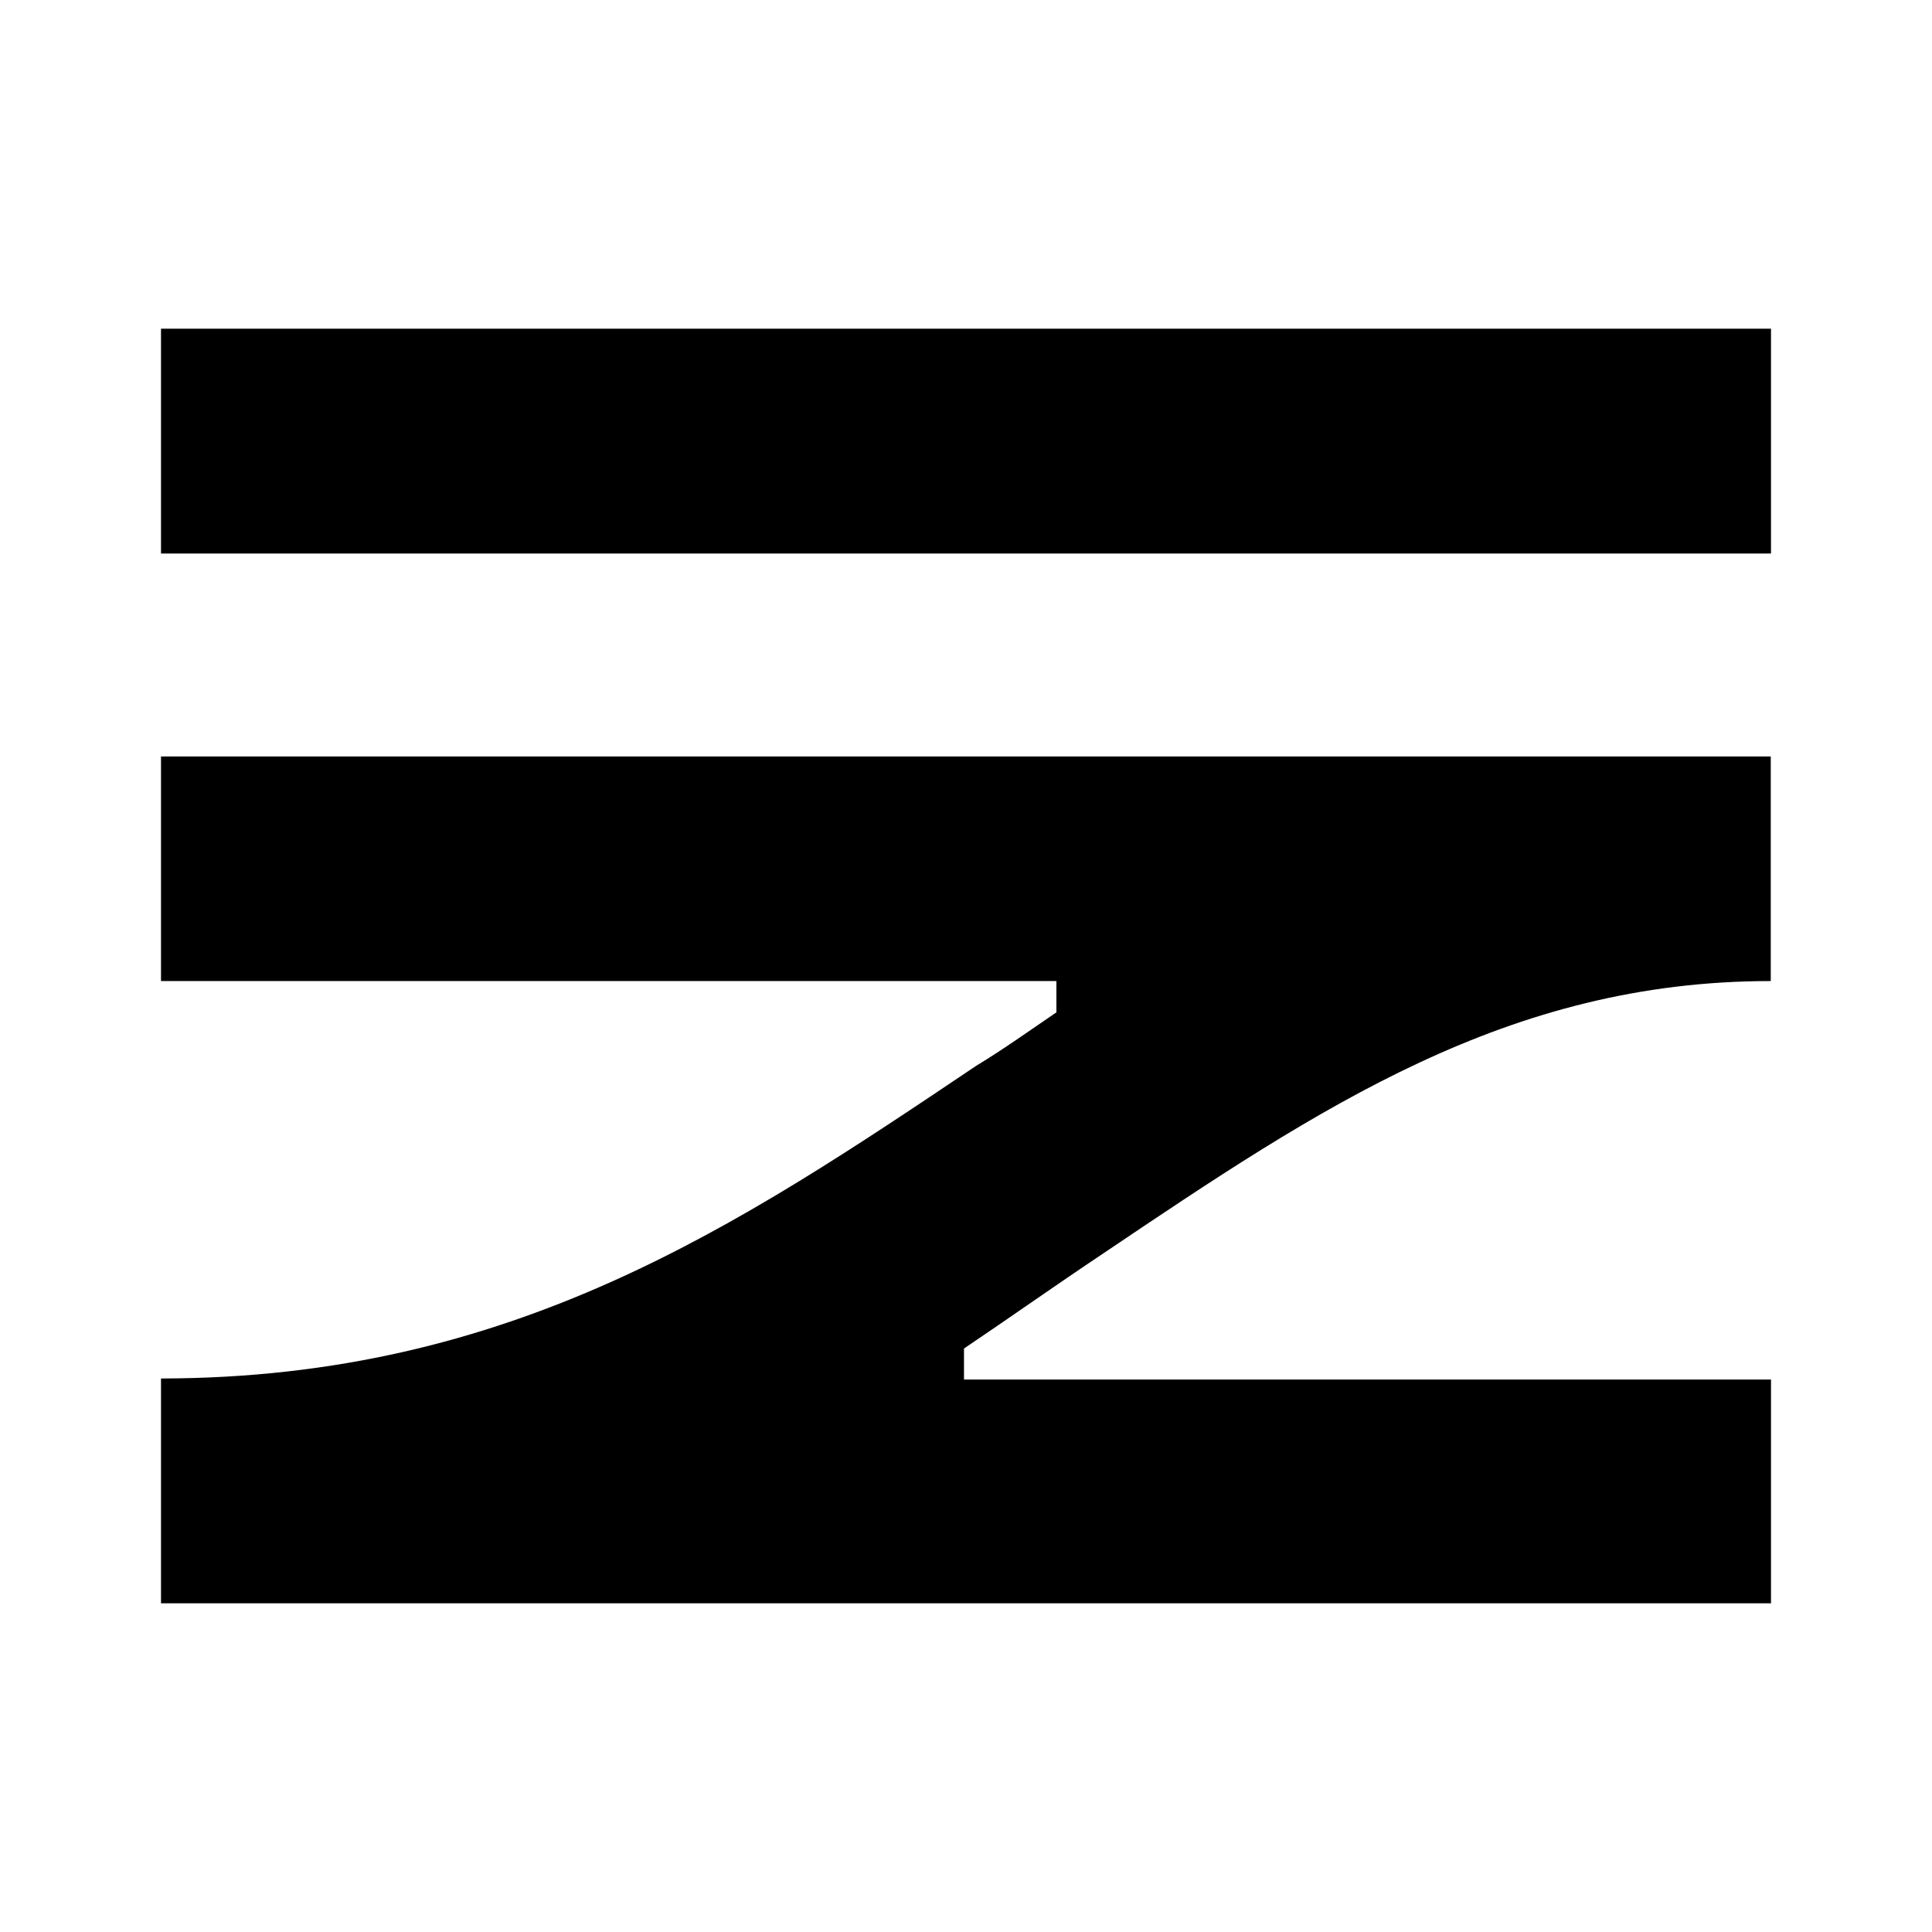 <svg width="24" height="24" viewBox="0 0 24 24" xmlns="http://www.w3.org/2000/svg"><path fill="currentColor" d="M2 12.187h11.123v.389c-.332.225-.644.45-.995.663-2.963 1.99-5.766 3.878-10.118 3.885H2v2.793h20v-2.78H11.975v-.385c.58-.391 1.148-.793 1.728-1.18 2.697-1.816 5.026-3.385 8.294-3.385v-2.79H2zM2 4.083h20v2.793H2z"/></svg>